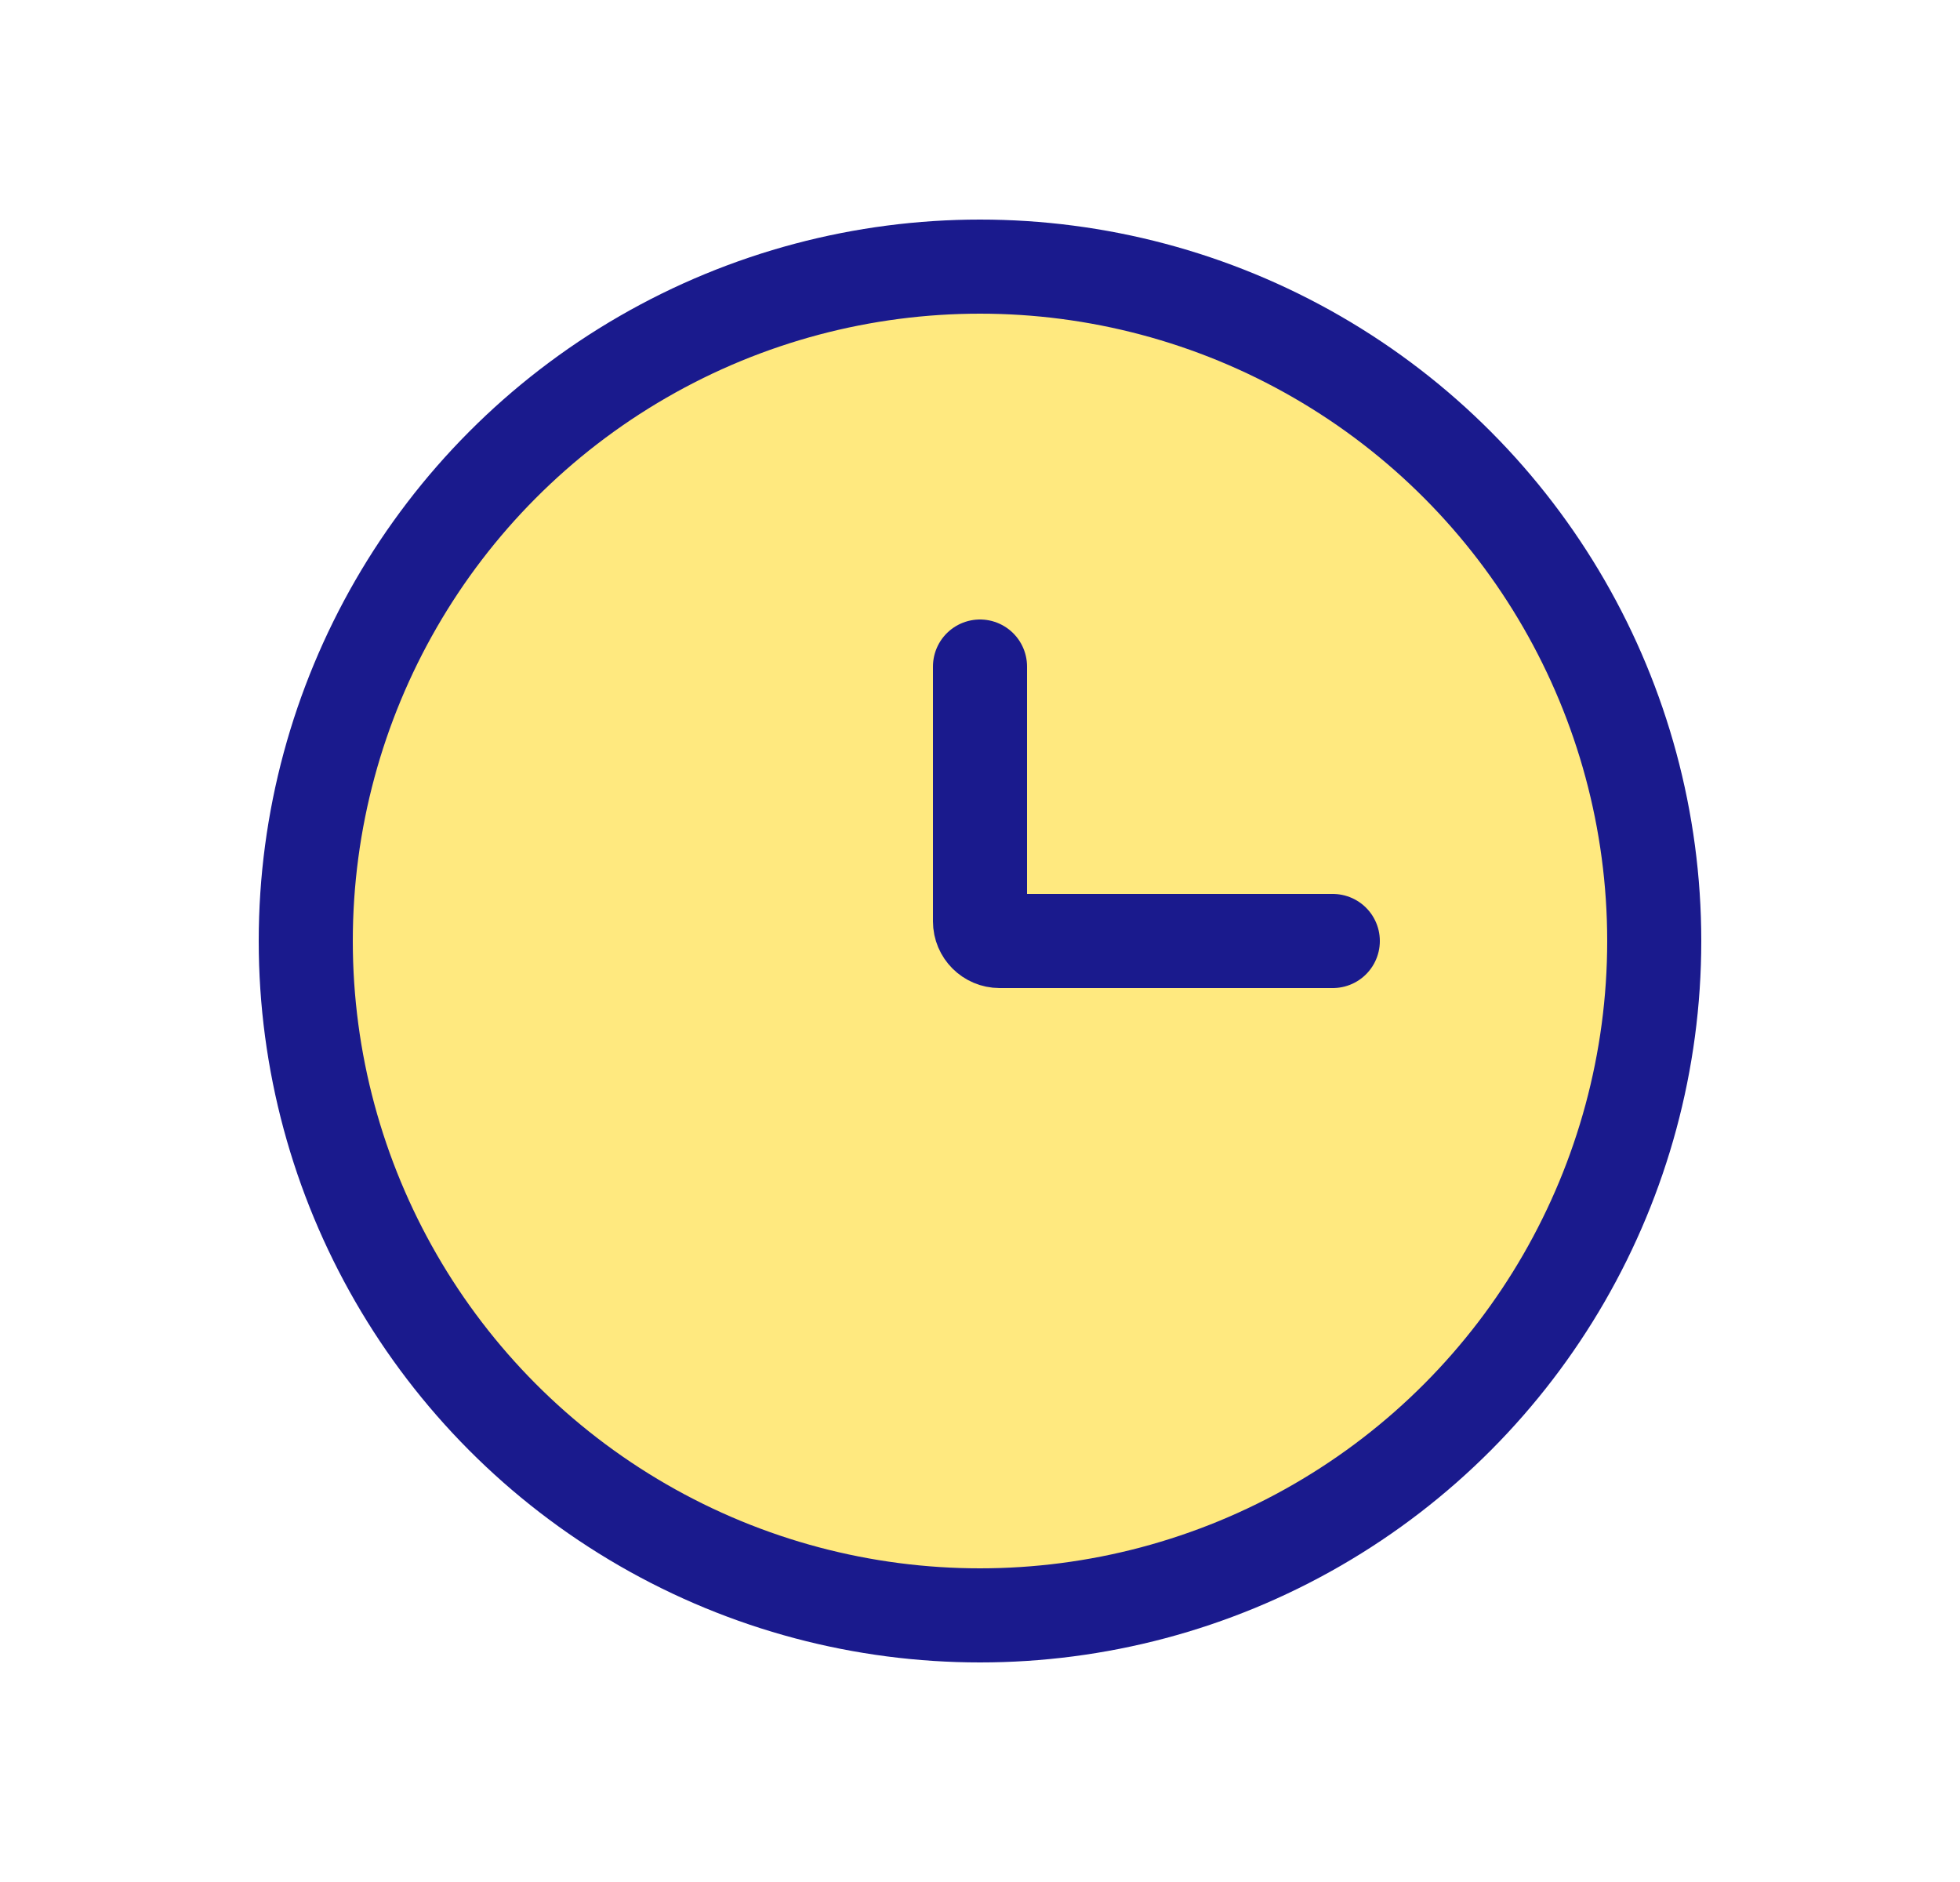 <svg width="25" height="24" viewBox="0 0 25 24" fill="none" xmlns="http://www.w3.org/2000/svg">
<circle cx="12.5" cy="12" r="8.6" fill="#FFD400" fill-opacity="0.5" stroke="#1A1A8D" stroke-width="1.2"/>
<path d="M17 12H12.75C12.612 12 12.5 11.888 12.5 11.75V8.5" stroke="#1A1A8D" stroke-width="1.2" stroke-linecap="round"/>
</svg>
